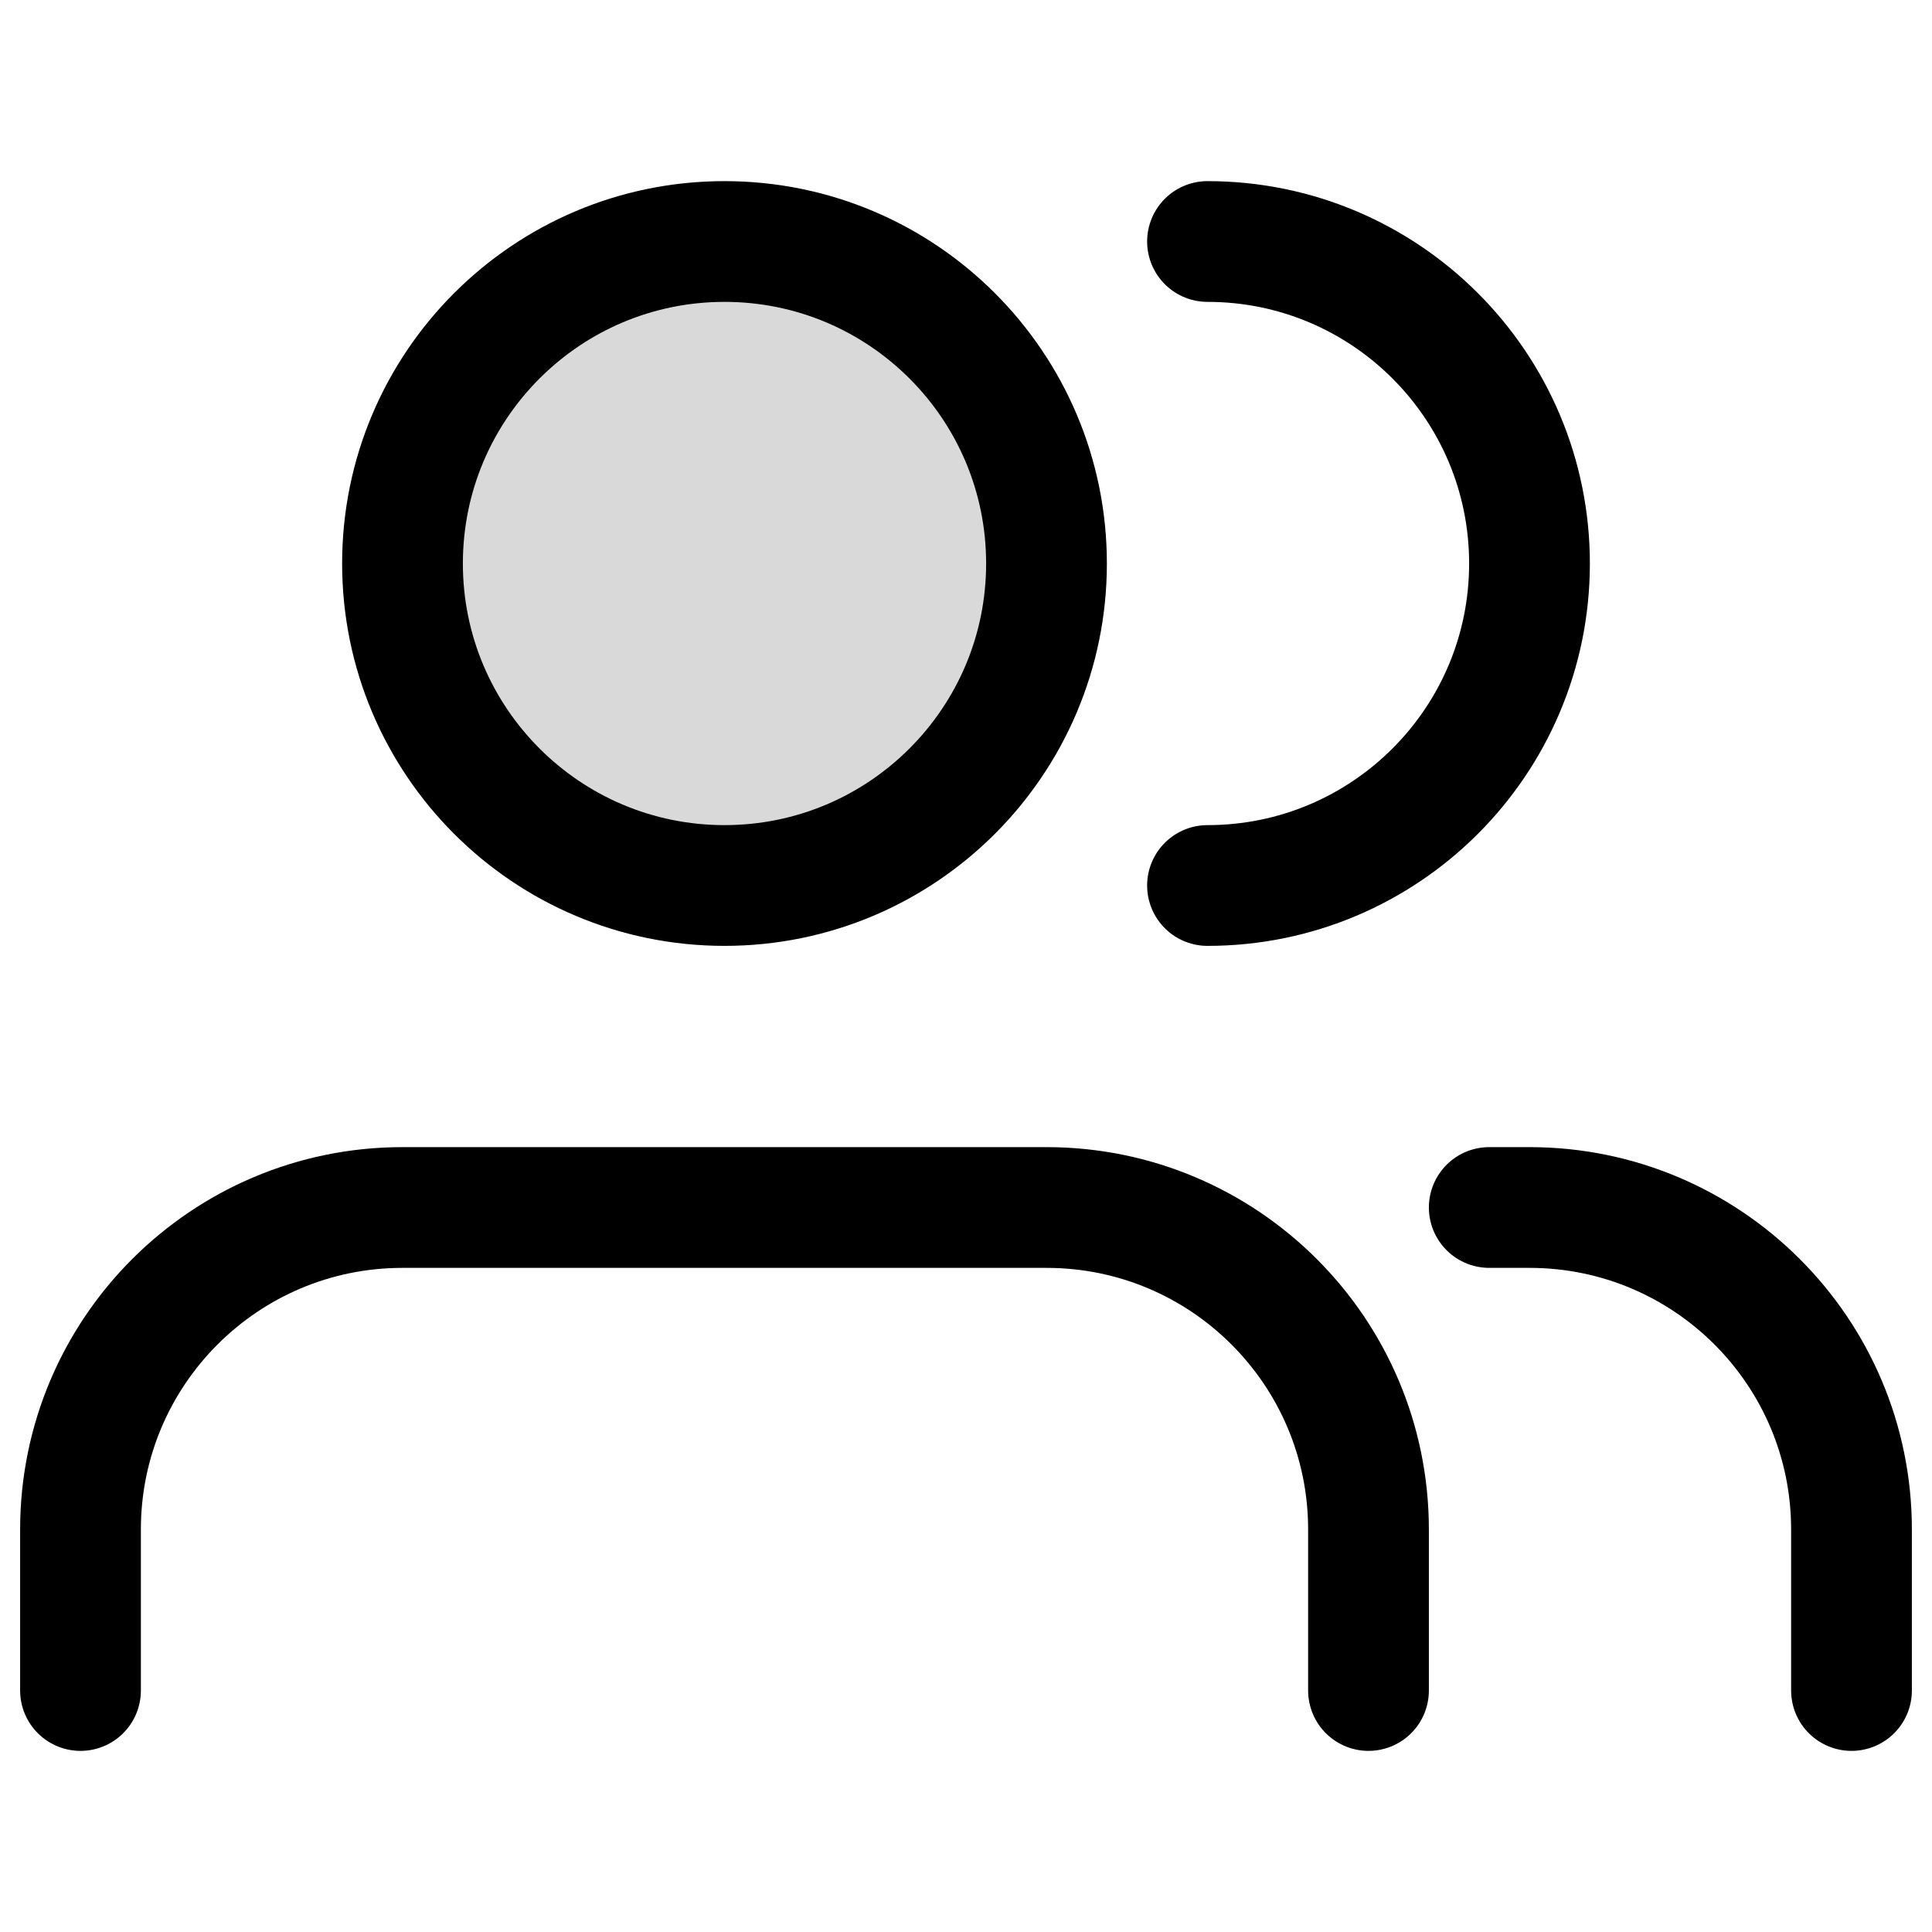 <svg width="24" height="24" viewBox="0 0 24 24" fill="none" xmlns="http://www.w3.org/2000/svg">
<path opacity="0.15" d="M9 11C11.209 11 13 9.209 13 7C13 4.791 11.209 3 9 3C6.791 3 5 4.791 5 7C5 9.209 6.791 11 9 11Z" fill="#000000"/>
<path d="M23 21V19C23 16.791 21.209 15 19 15H18.5M15 11C17.209 11 19 9.209 19 7C19 4.791 17.209 3 15 3M17 21V19C17 16.791 15.209 15 13 15H5C2.791 15 1 16.791 1 19V21M13 7C13 9.209 11.209 11 9 11C6.791 11 5 9.209 5 7C5 4.791 6.791 3 9 3C11.209 3 13 4.791 13 7Z" stroke="#000000" stroke-width="1.5" stroke-linecap="round" stroke-linejoin="round"/>
</svg>
